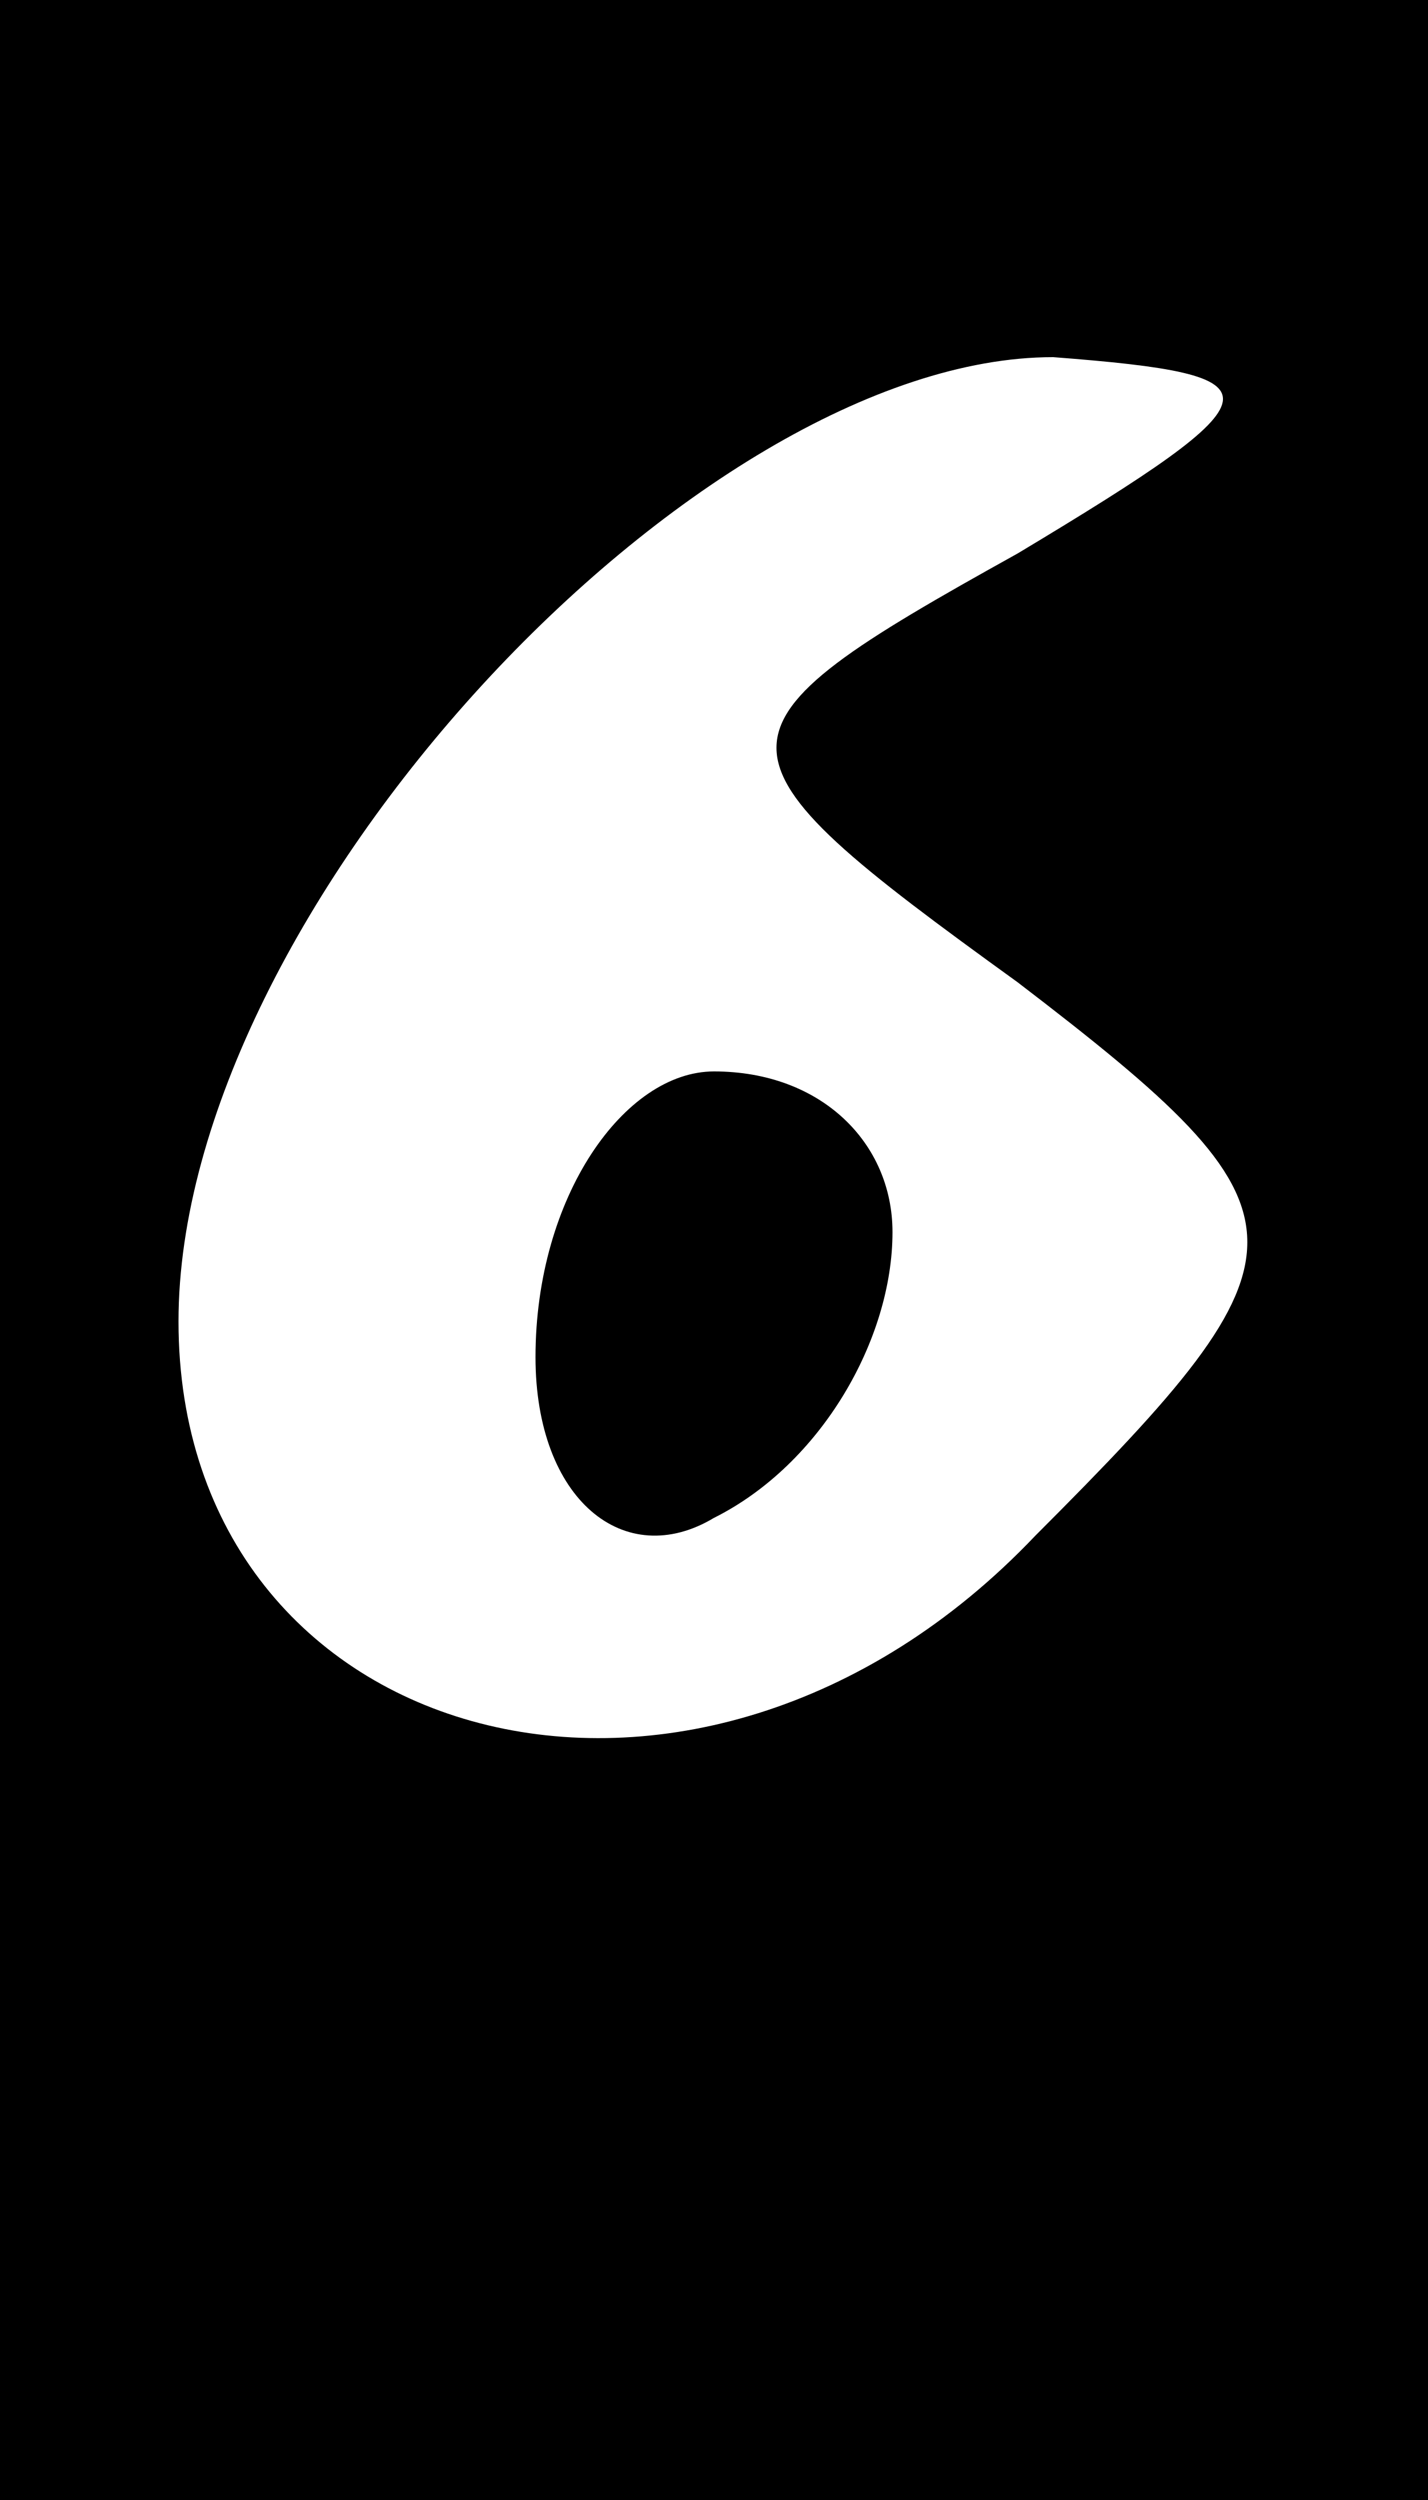 <?xml version="1.0" standalone="no"?>
<!DOCTYPE svg PUBLIC "-//W3C//DTD SVG 20010904//EN"
 "http://www.w3.org/TR/2001/REC-SVG-20010904/DTD/svg10.dtd">
<svg version="1.0" xmlns="http://www.w3.org/2000/svg"
 width="8pt" height="14pt" viewBox="0 0 8 14"
 preserveAspectRatio="xMidYMid meet">
<rect x="0" y="0" width="8" height="14" fill="#808080" stroke="none"/>
<g transform="translate(0,14) scale(0.1,-0.1)"
fill="#000000" stroke="none">
<path fill="#000000" stroke="none" d="M0 70 l0 -70 40 0 40 0 0 70 0 70 -40
0 -40 0 0 -70z"/>
<path fill="#ffffff" stroke="none" d="M57 109 c-18 -10 -18 -11 0 -24 17 -13
17 -15 1 -31 -19 -20 -48 -12 -48 12 0 23 29 54 49 54 13 -1 13 -2 -2 -11z"/>
<path fill="#000000" stroke="none" d="M30 64 c0 -8 5 -12 10 -9 6 3 10 10 10
16 0 5 -4 9 -10 9 -5 0 -10 -7 -10 -16z"/>
</g>
</svg>
